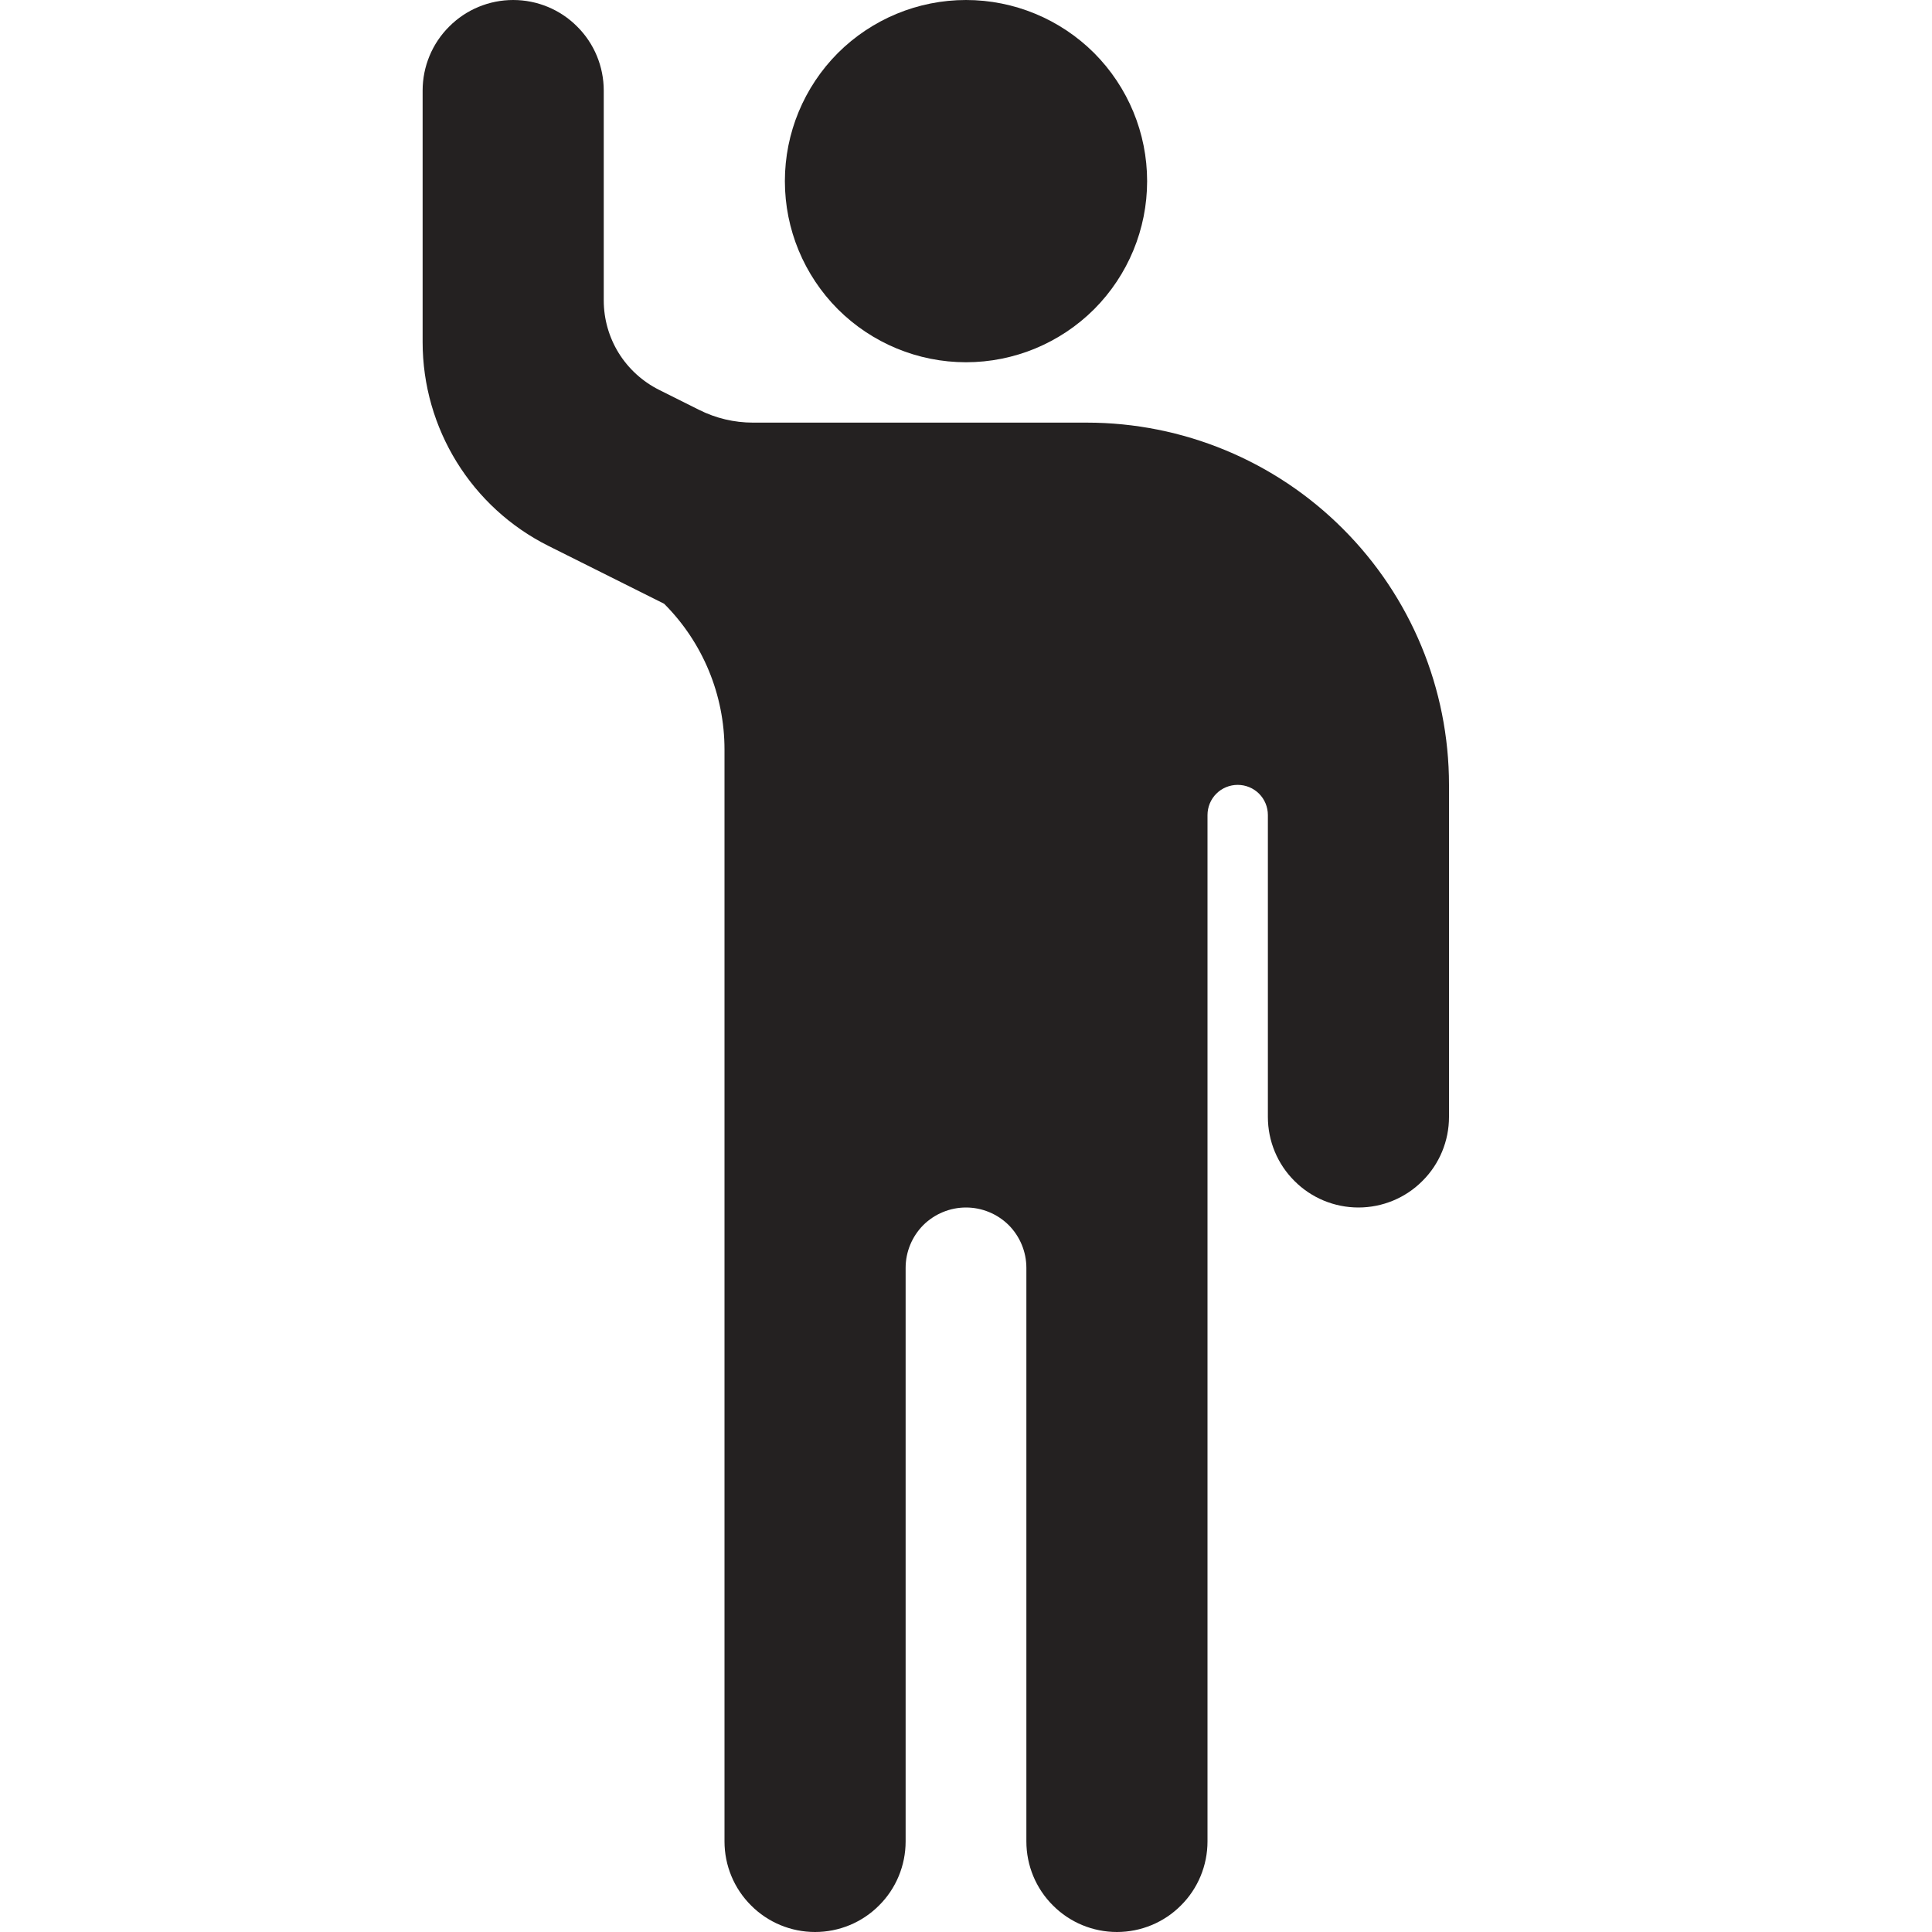 <svg width="16" height="16" viewBox="0 0 16 16" fill="none" xmlns="http://www.w3.org/2000/svg">
<path d="M6 6.207V15.25C6 15.449 6.079 15.64 6.22 15.78C6.36 15.921 6.551 16 6.75 16C6.949 16 7.14 15.921 7.28 15.78C7.421 15.64 7.5 15.449 7.5 15.25V10.5C7.5 10.367 7.553 10.24 7.646 10.146C7.74 10.053 7.867 10 8 10C8.133 10 8.26 10.053 8.354 10.146C8.447 10.24 8.5 10.367 8.5 10.5V15.25C8.5 15.449 8.579 15.64 8.72 15.78C8.86 15.921 9.051 16 9.25 16C9.449 16 9.64 15.921 9.78 15.78C9.921 15.64 10 15.449 10 15.25V6.75C10 6.684 10.026 6.62 10.073 6.573C10.12 6.526 10.184 6.5 10.25 6.5C10.316 6.5 10.38 6.526 10.427 6.573C10.474 6.62 10.5 6.684 10.5 6.75V9.25C10.5 9.449 10.579 9.64 10.72 9.78C10.86 9.921 11.051 10 11.25 10C11.449 10 11.64 9.921 11.78 9.78C11.921 9.64 12 9.449 12 9.25V6.5C12 5.704 11.684 4.941 11.121 4.379C10.559 3.816 9.796 3.5 9 3.5H6.236C6.081 3.5 5.928 3.464 5.789 3.394L5.459 3.229C5.321 3.16 5.205 3.054 5.124 2.924C5.043 2.793 5 2.642 5 2.488V0.75C5 0.551 4.921 0.36 4.78 0.22C4.64 0.079 4.449 0 4.25 0C4.051 0 3.86 0.079 3.72 0.22C3.579 0.36 3.5 0.551 3.5 0.75V2.833C3.5 3.548 3.904 4.203 4.544 4.522L5.5 5C5.82 5.32 6 5.754 6 6.207Z" fill="#242121"/>
<path d="M8 3C8.398 3 8.779 2.842 9.061 2.561C9.342 2.279 9.5 1.898 9.5 1.5C9.5 1.102 9.342 0.721 9.061 0.439C8.779 0.158 8.398 0 8 0C7.602 0 7.221 0.158 6.939 0.439C6.658 0.721 6.5 1.102 6.5 1.5C6.5 1.898 6.658 2.279 6.939 2.561C7.221 2.842 7.602 3 8 3Z" fill="#242121"/>
</svg>
